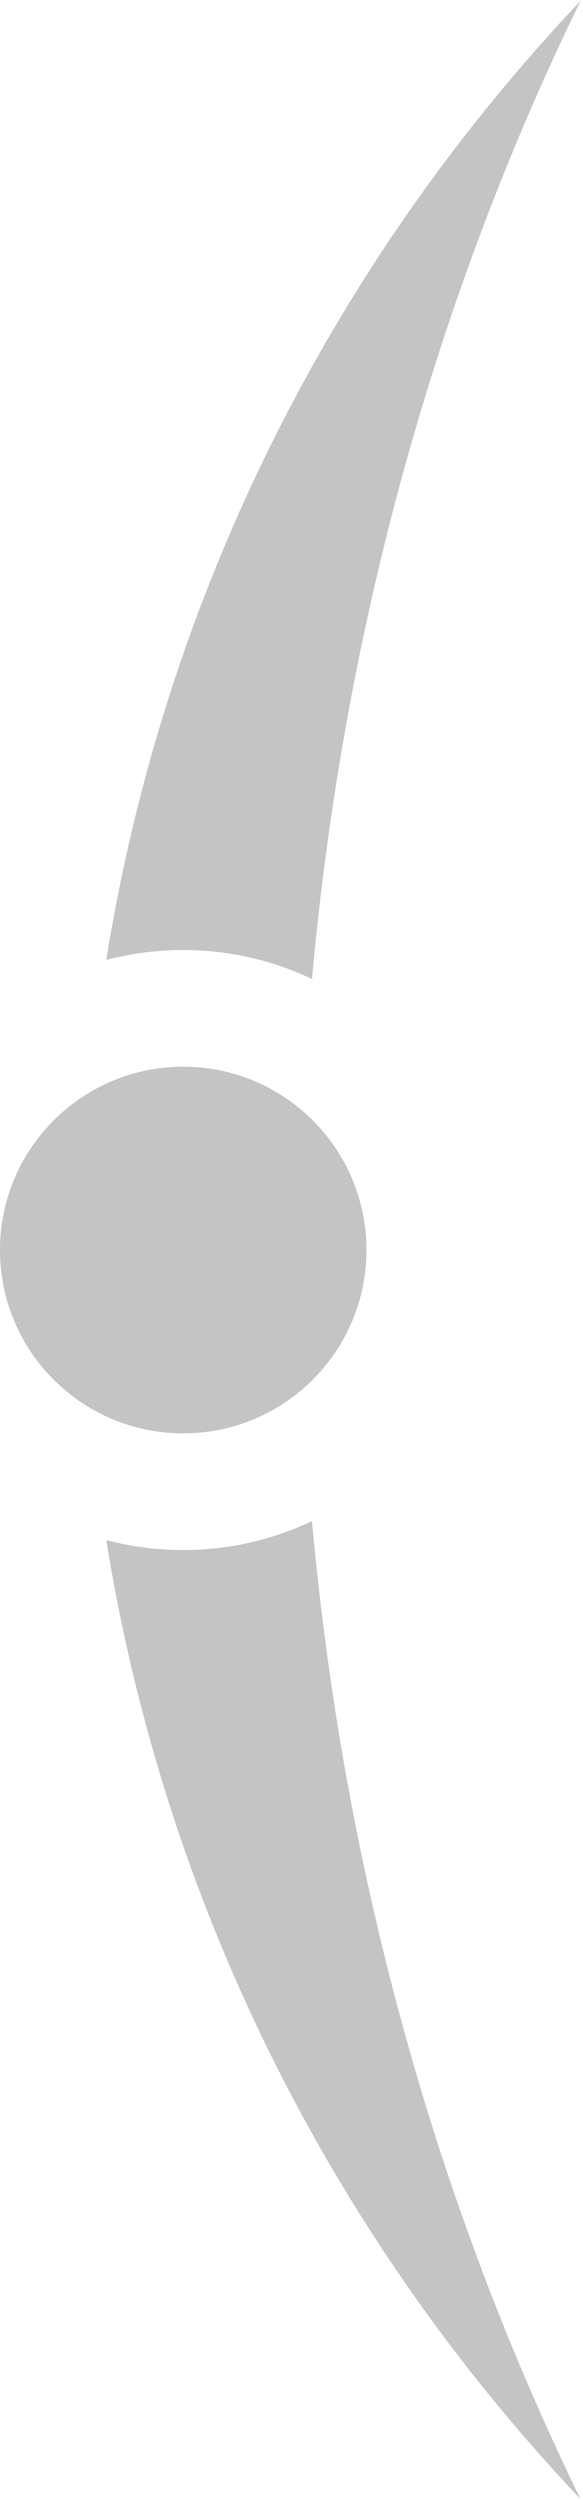 <svg width="35" height="150" viewBox="0 0 35 150" fill="none" xmlns="http://www.w3.org/2000/svg">
<path fill-rule="evenodd" clip-rule="evenodd" d="M34.853 149.943C26.298 132.43 20.651 112.535 18.73 91.26C16.388 92.376 13.767 93 11 93C9.404 93 7.856 92.792 6.382 92.402C9.929 114.509 20.125 134.395 34.853 149.943ZM34.856 0.049C26.3 17.564 20.652 37.462 18.73 58.74C16.388 57.624 13.767 57 11 57C9.403 57 7.855 57.208 6.381 57.598C9.928 35.488 20.126 15.599 34.856 0.049ZM11 86C17.075 86 22 81.075 22 75C22 68.925 17.075 64 11 64C4.925 64 0 68.925 0 75C0 81.075 4.925 86 11 86Z" fill="#C4C4C4"/>
</svg>
